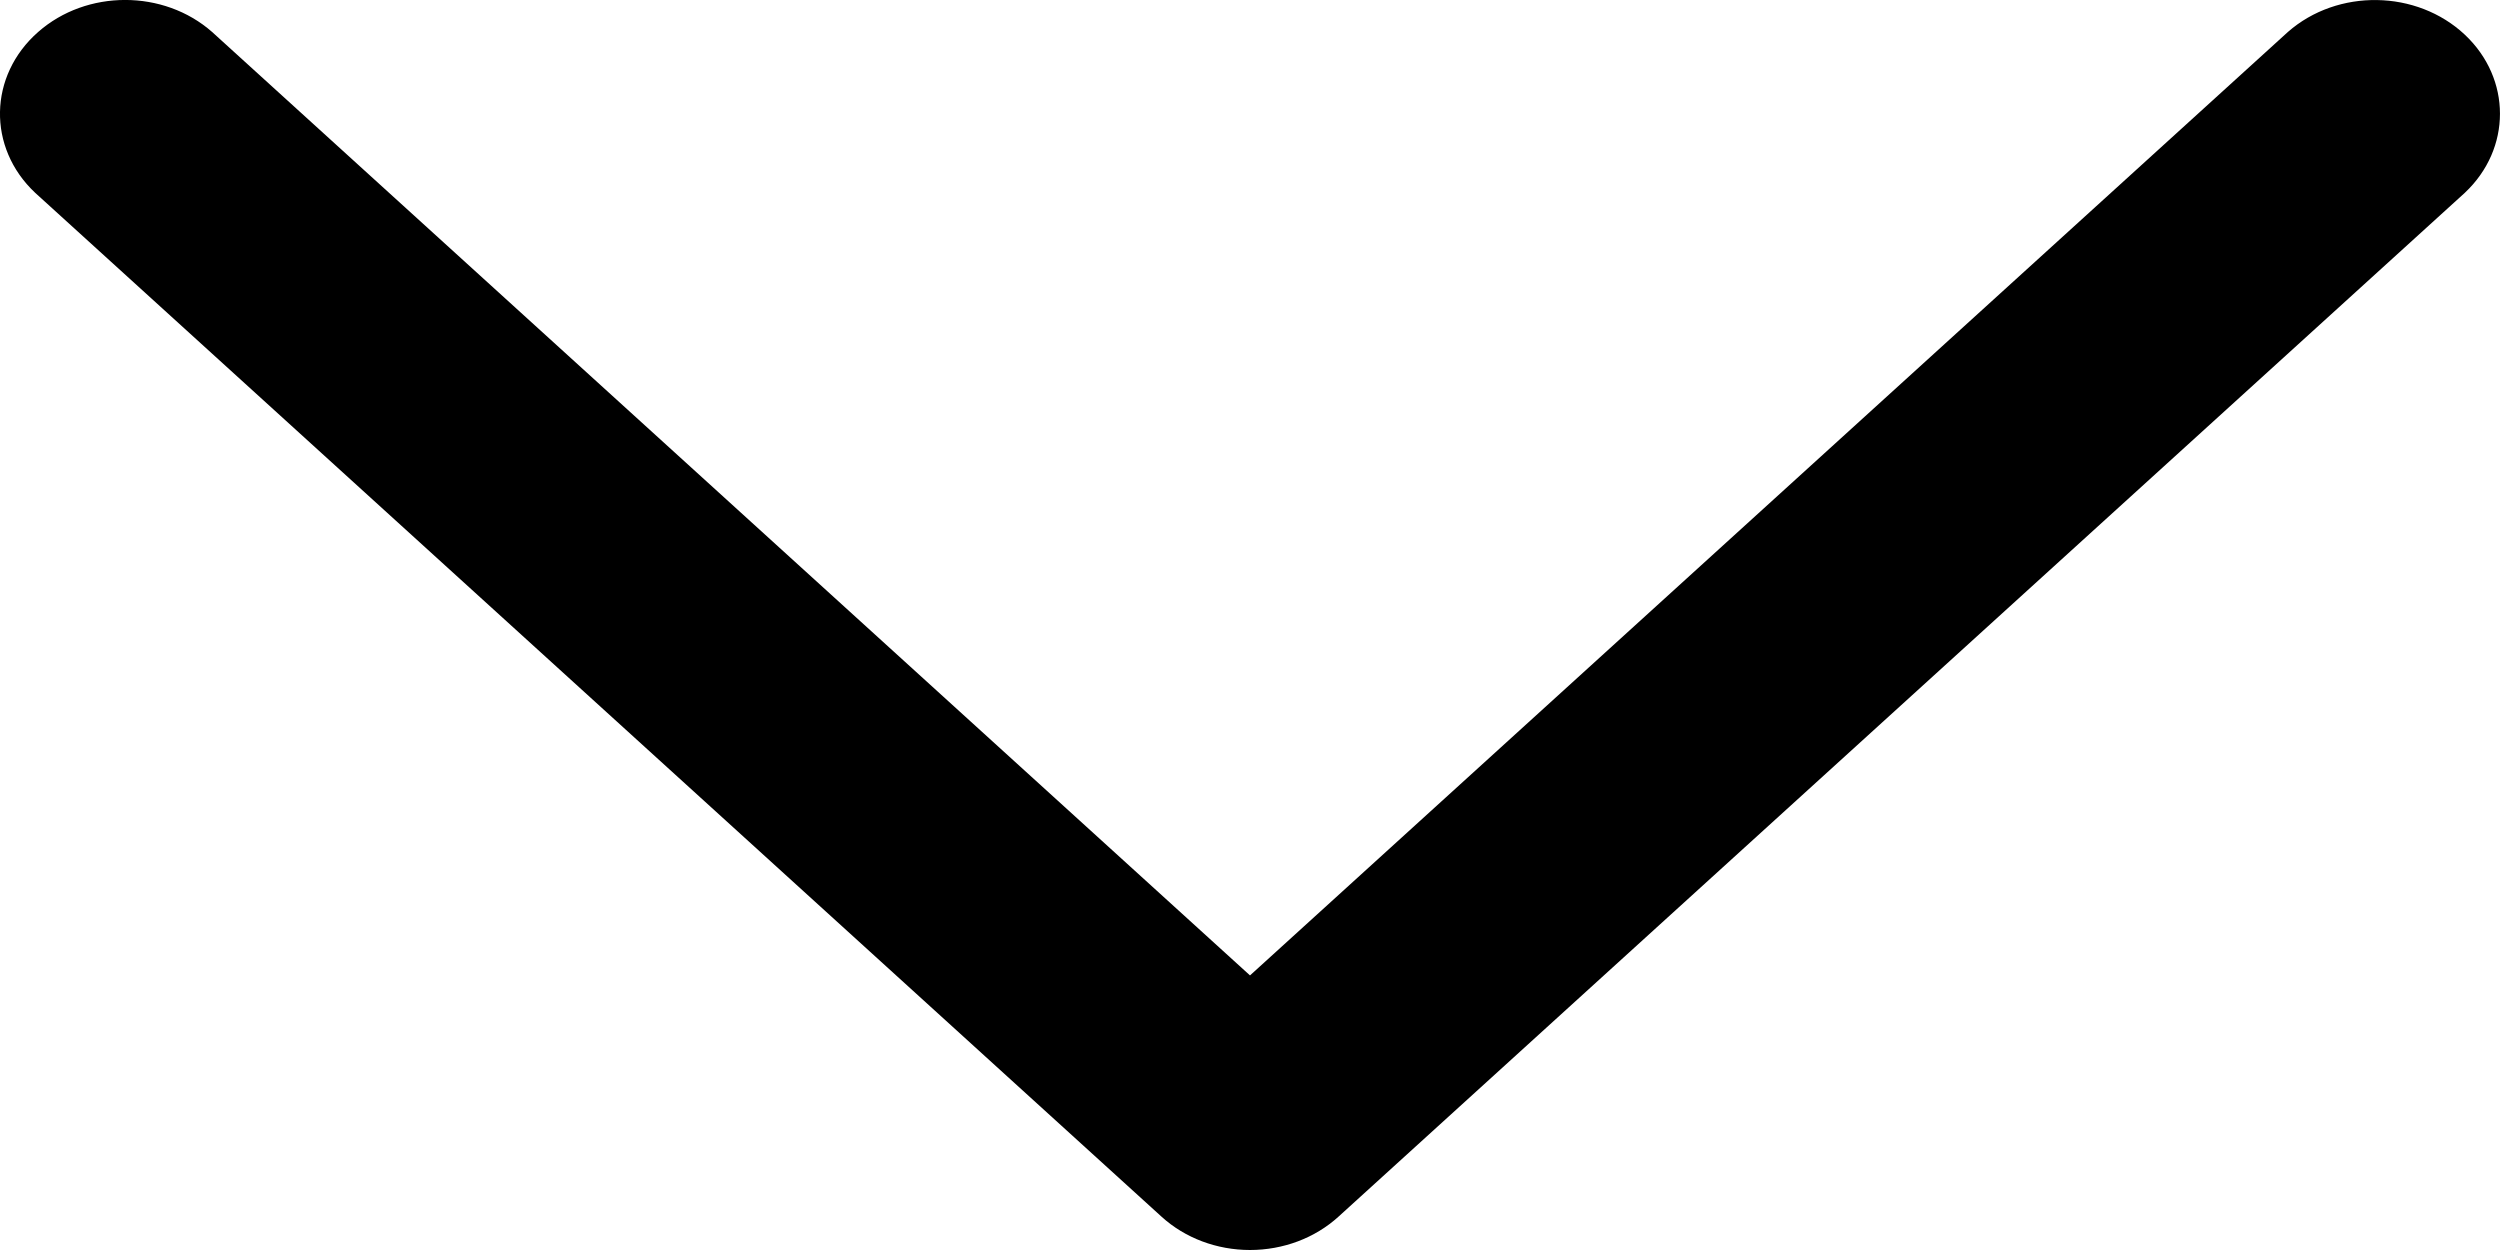 <svg width="18" height="9" viewBox="0 0 18 9" xmlns="http://www.w3.org/2000/svg">
    <path
        d="M17.747 0.25C17.401 -0.075 16.831 -0.084 16.473 0.23L9 7.023L1.527 0.23C1.178 -0.077 0.624 -0.077 0.275 0.23C-0.083 0.544 -0.093 1.063 0.253 1.388L8.363 8.76C8.532 8.914 8.761 9 9 9C9.239 9 9.468 8.914 9.637 8.76L17.747 1.388C18.084 1.071 18.084 0.567 17.747 0.25Z"
    />
</svg>
    
